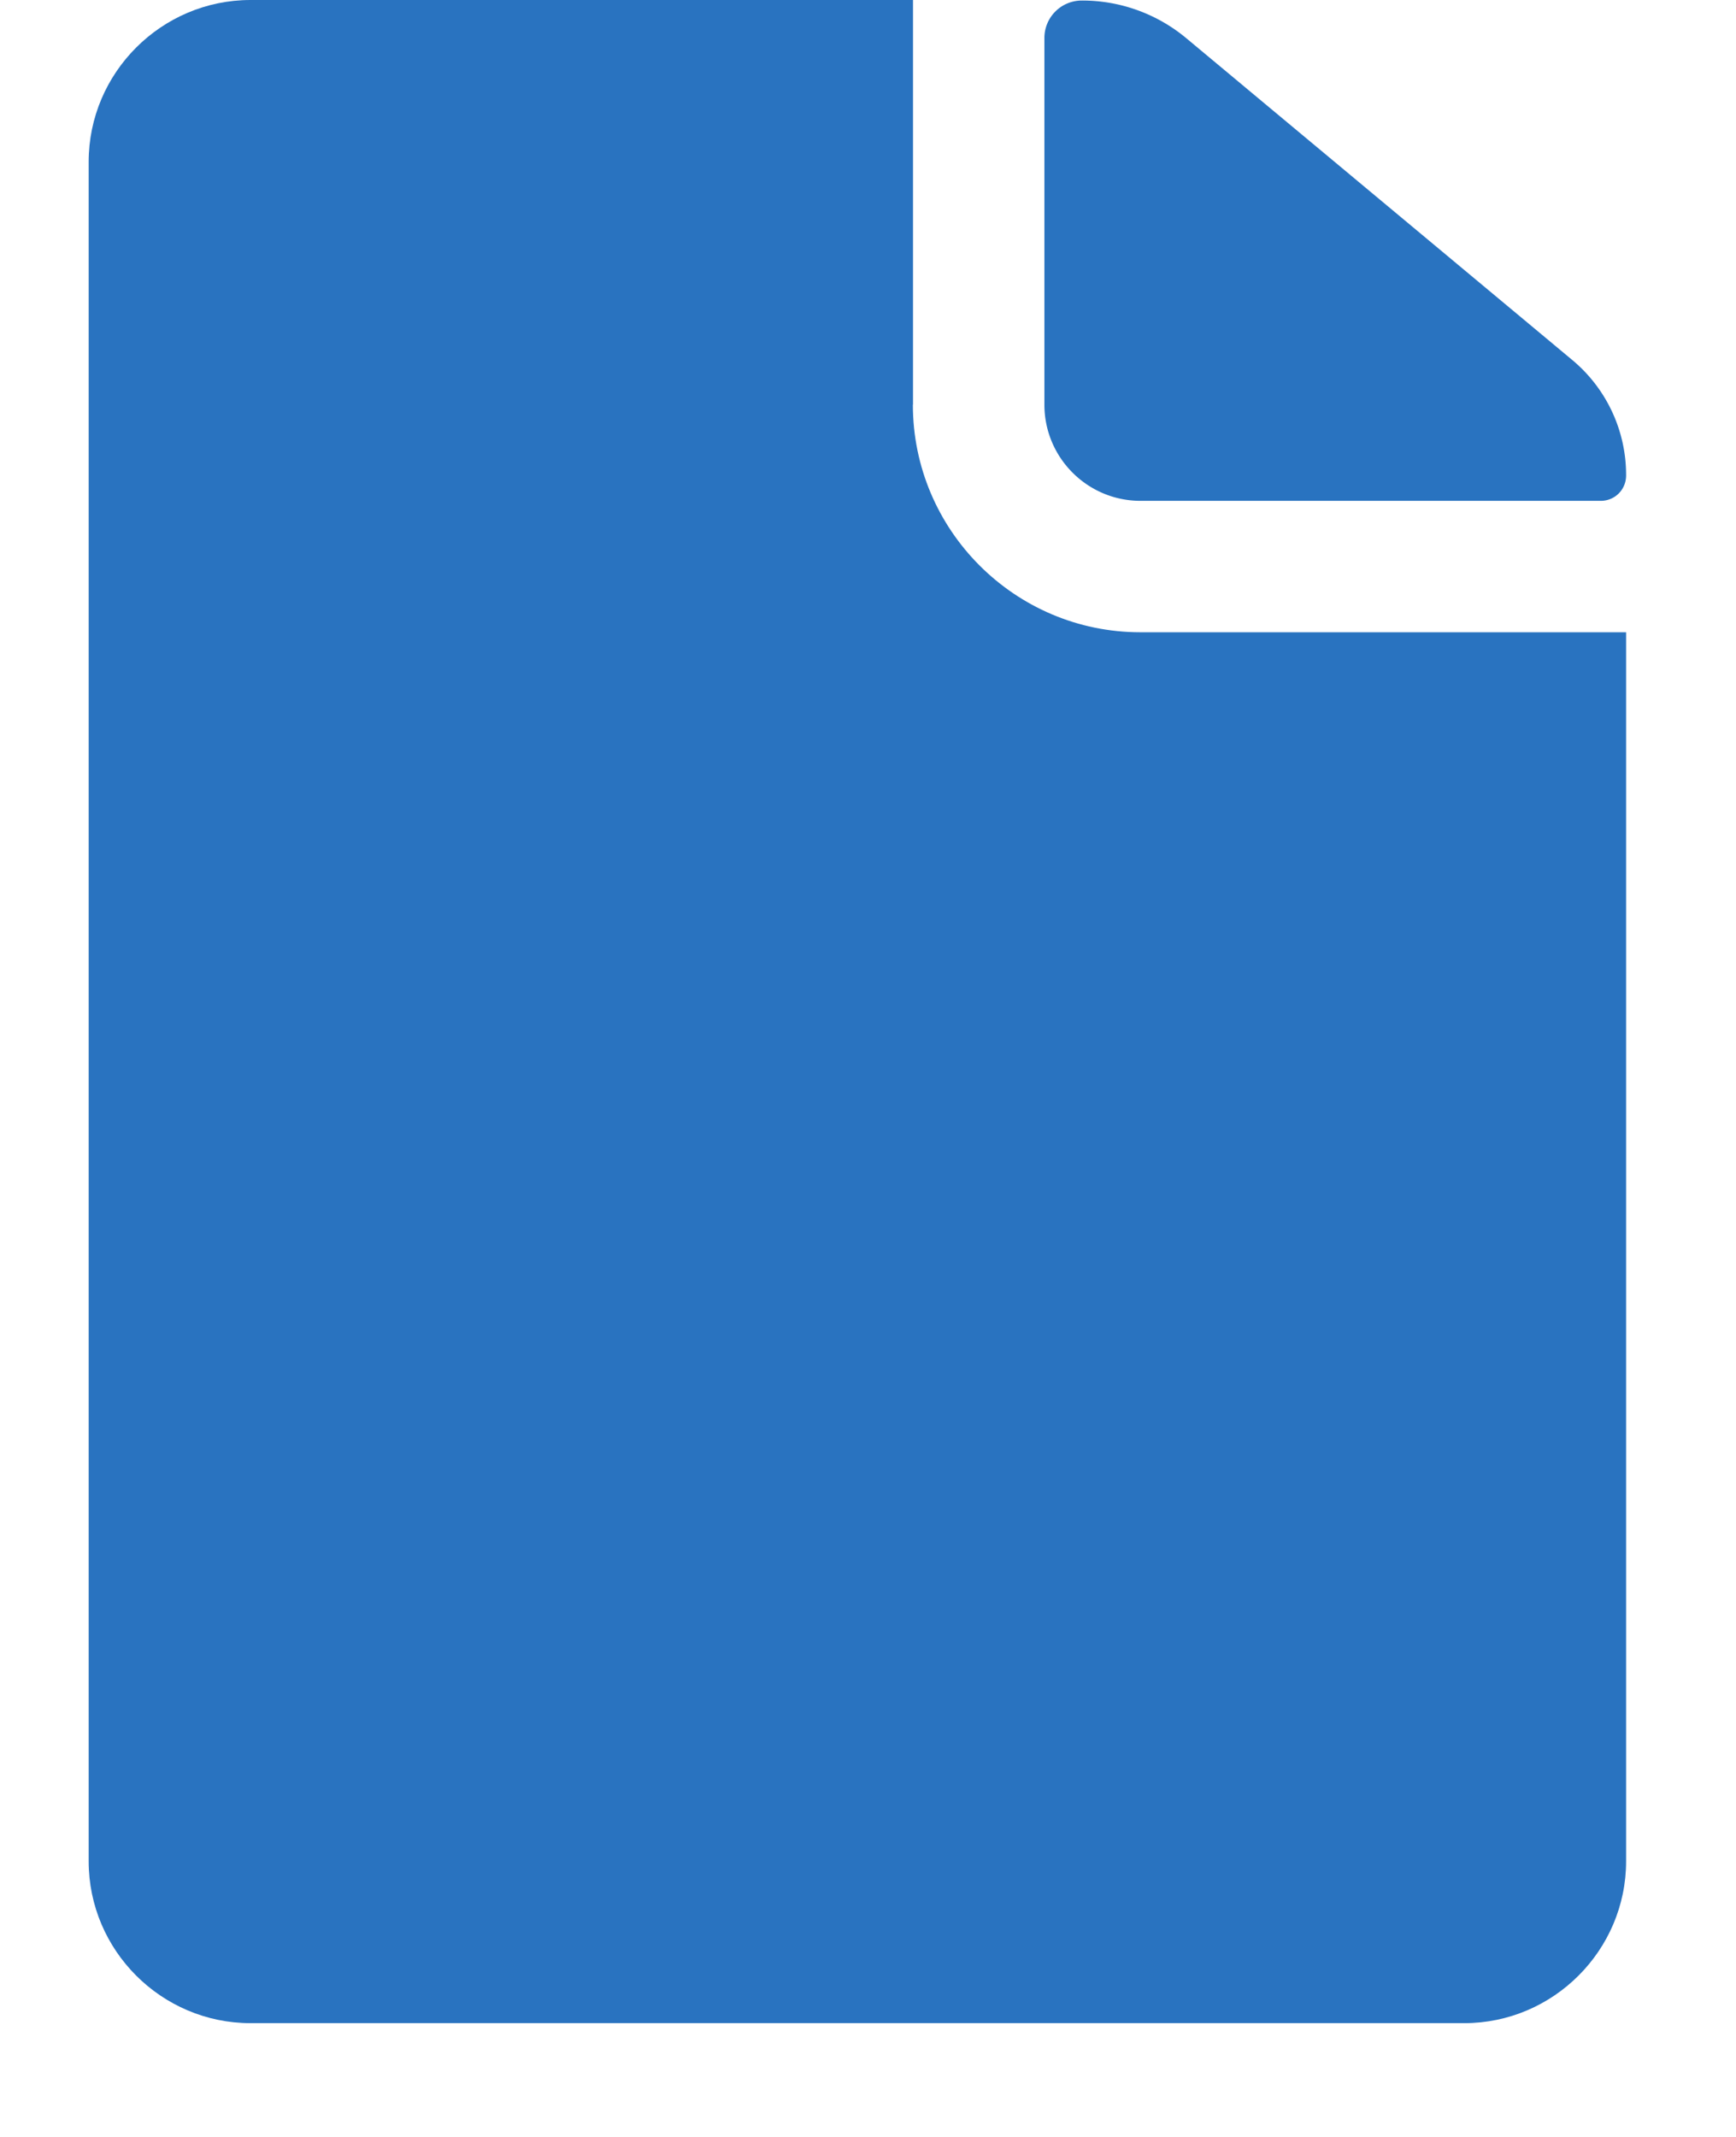 <svg xmlns="http://www.w3.org/2000/svg" width="13" height="16" viewBox="0 0 13 16"><g><g><g><path fill="#2973c0" d="M8.541 3.75h3.446c.106 0 .19-.084.19-.19a1.12 1.12 0 0 0-.406-.867L8.881.284a1.216 1.216 0 0 0-.78-.28.28.28 0 0 0-.28.28V3.03c0 .397.322.72.72.72z"/></g><g><path fill="#2973c0" d="M6.837 3.03V0H1.876C1.209 0 .664.545.664 1.212v12.724c0 .667.545 1.212 1.212 1.212h9.089c.666 0 1.212-.545 1.212-1.212V4.734H8.54c-.94 0-1.704-.765-1.704-1.704z"/></g></g></g></svg>
